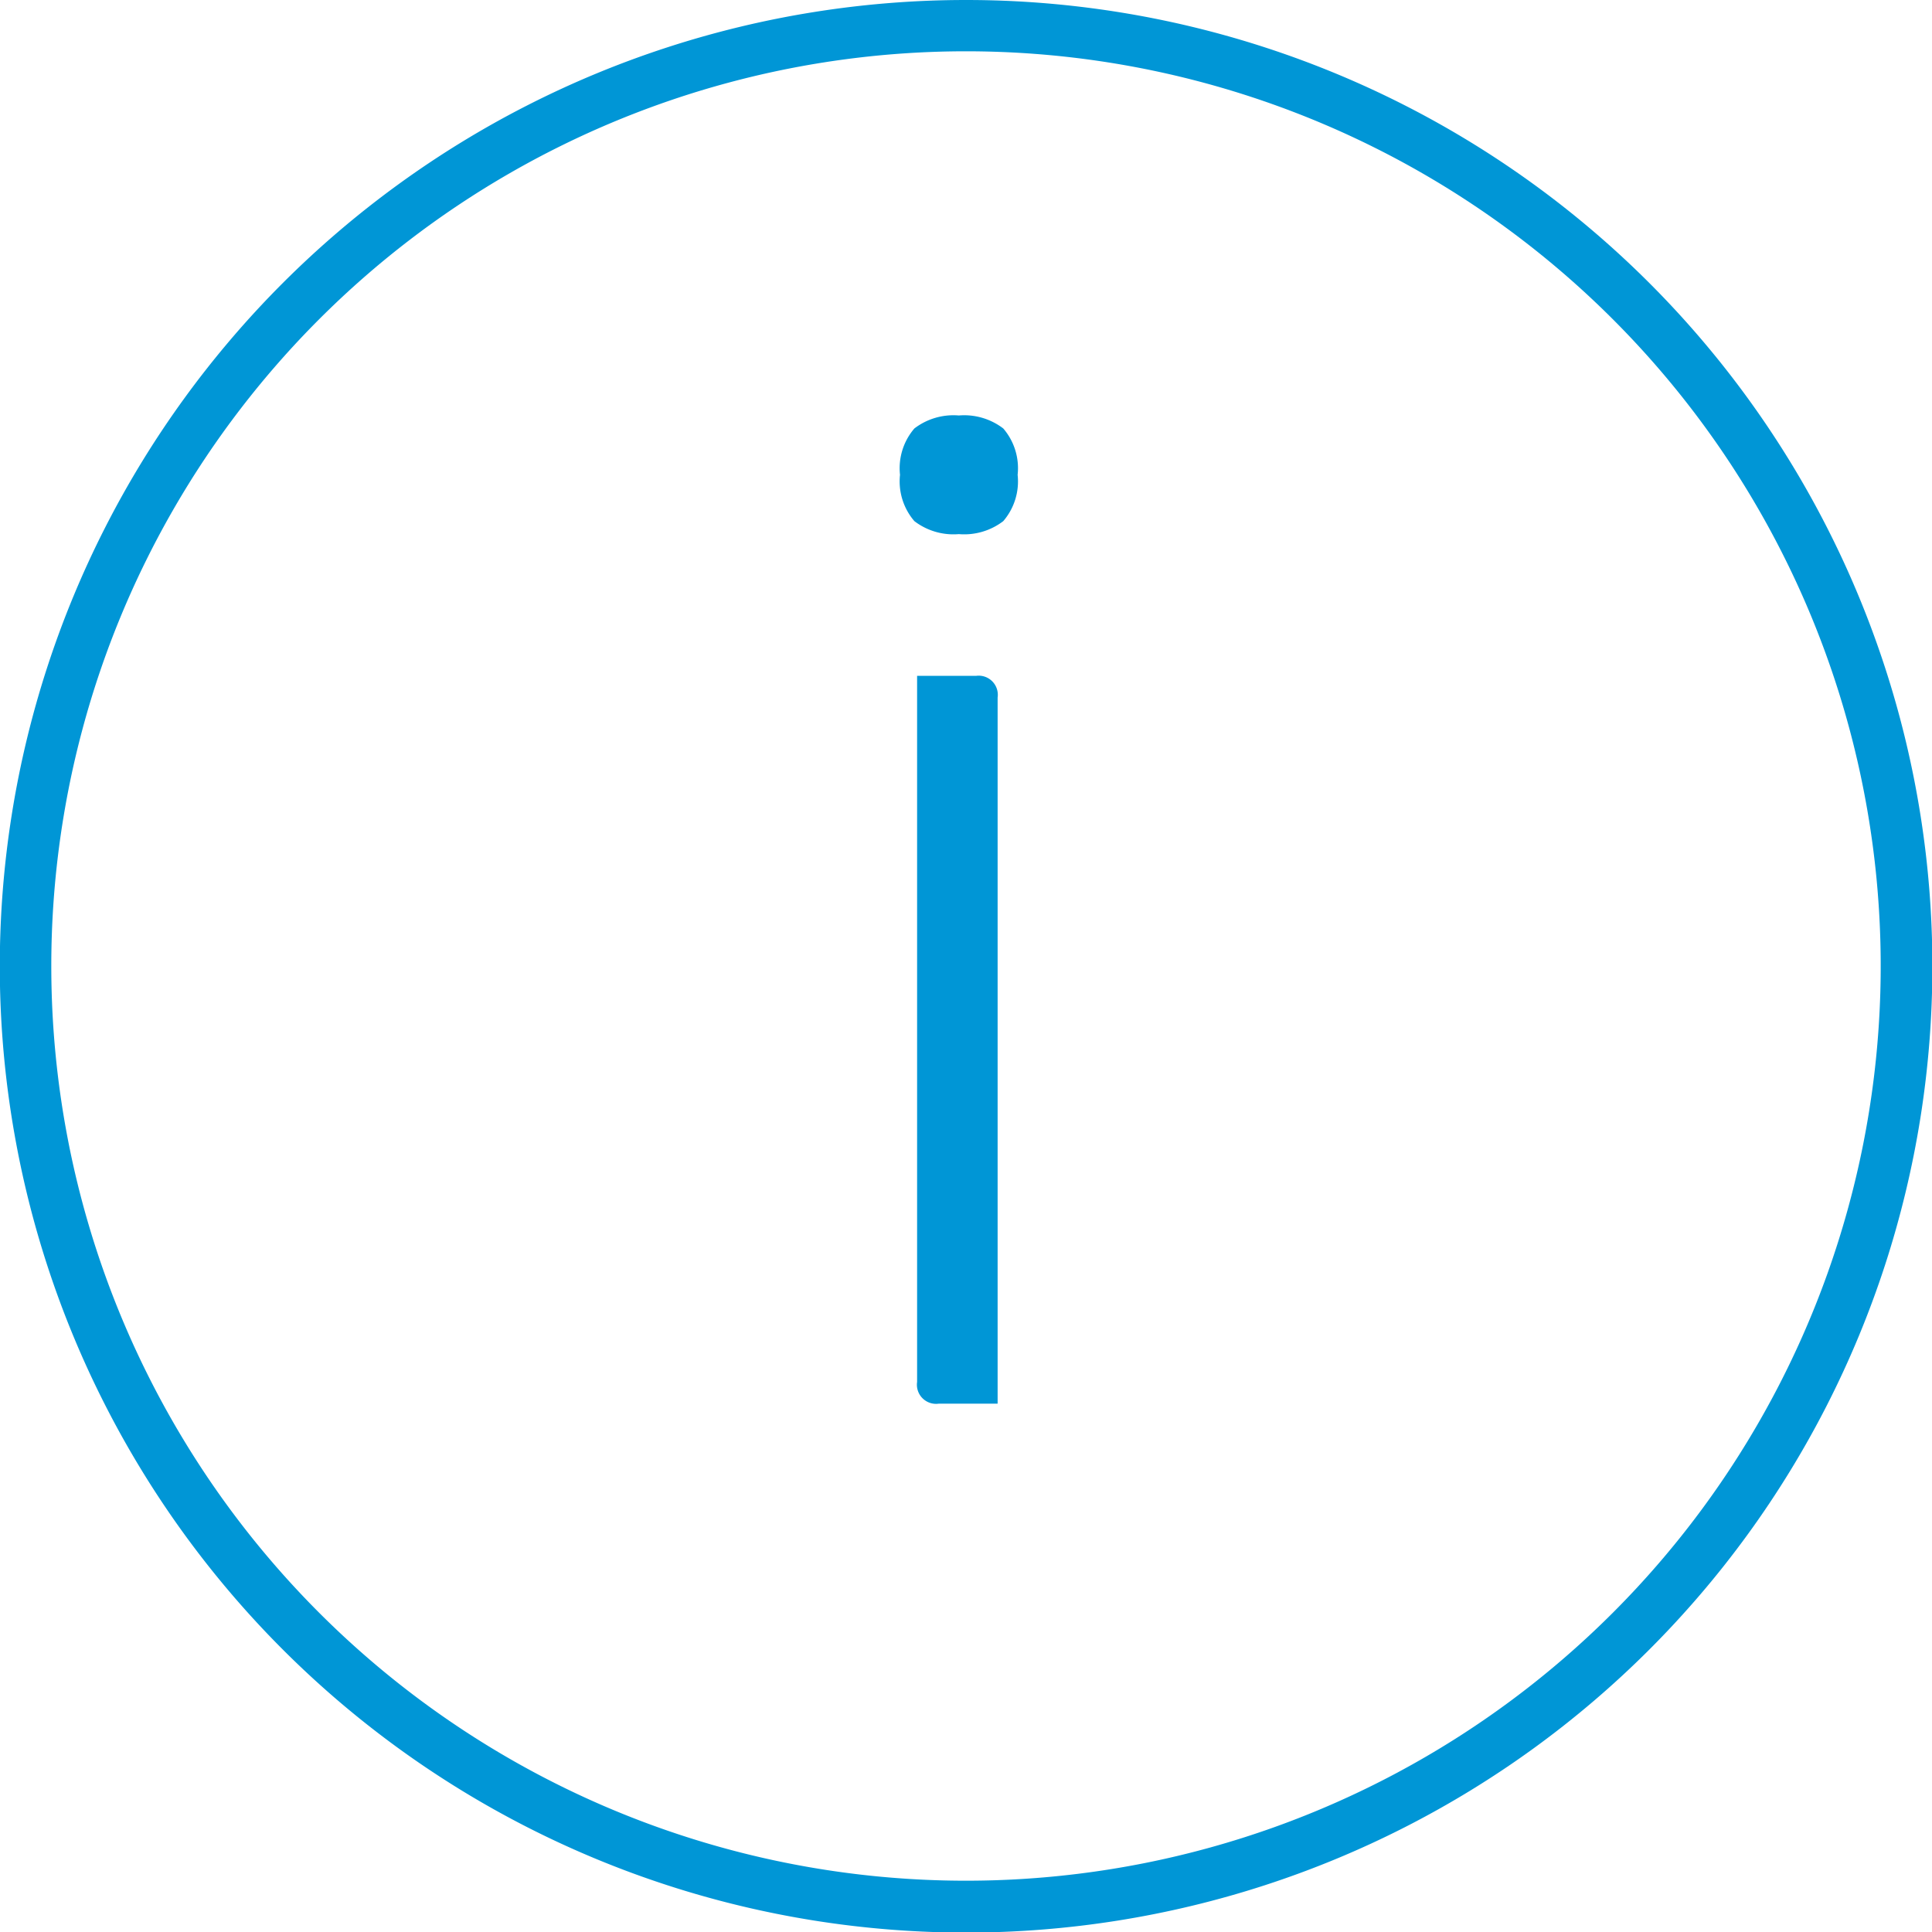 <svg xmlns="http://www.w3.org/2000/svg" width="155" height="155" viewBox="0 0 155 155">
    <defs>
        <style>
            .cls-1{fill:#fff;stroke:#707070}.cls-2{fill:none}.cls-3{clip-path:url(#clip-path)}.cls-4{clip-path:url(#clip-path-2)}.cls-5{fill:#0096d6}
        </style>
        <clipPath id="clip-path">
            <path d="M0 0h155v155H0z" class="cls-2"/>
        </clipPath>
        <clipPath id="clip-path-2">
            <path id="Rectangle_3" d="M0 0h155v155H0z" class="cls-1" data-name="Rectangle 3"/>
        </clipPath>
    </defs>
    <g id="System:_Information_120" class="cls-3" data-name="System: Information 120">
        <g id="System:_Information_120-2" class="cls-4" data-name="System: Information 120">
            <g id="Information_RGB_blue_120">
                <g id="Feedback_RGB_blue_60">
                    <g id="Information_RGB_blue_120-2" data-name="Information_RGB_blue_120">
                        <path id="Path_498" d="M77.5 4.115A73.385 73.385 0 1 1 4.115 77.5 73.385 73.385 0 0 1 77.5 4.115M77.5 0a77.523 77.523 0 1 0 .014 0z" class="cls-5" data-name="Path 498"/>
                        <path id="Path_499" d="M60.626 35.329a5.157 5.157 0 0 1-3.566-1.042 4.883 4.883 0 0 1-1.152-3.717 4.883 4.883 0 0 1 1.152-3.717 5.158 5.158 0 0 1 3.566-1.042 5.158 5.158 0 0 1 3.566 1.042 4.883 4.883 0 0 1 1.152 3.717 4.883 4.883 0 0 1-1.152 3.717 5.157 5.157 0 0 1-3.566 1.042zM57.279 46.7h4.732a1.536 1.536 0 0 1 1.728 1.742v56.65h-4.732a1.536 1.536 0 0 1-1.728-1.742z" class="cls-5" data-name="Path 499" transform="translate(16.298 7.522)"/>
                    </g>
                </g>
            </g>
        </g>
    </g>
</svg>
